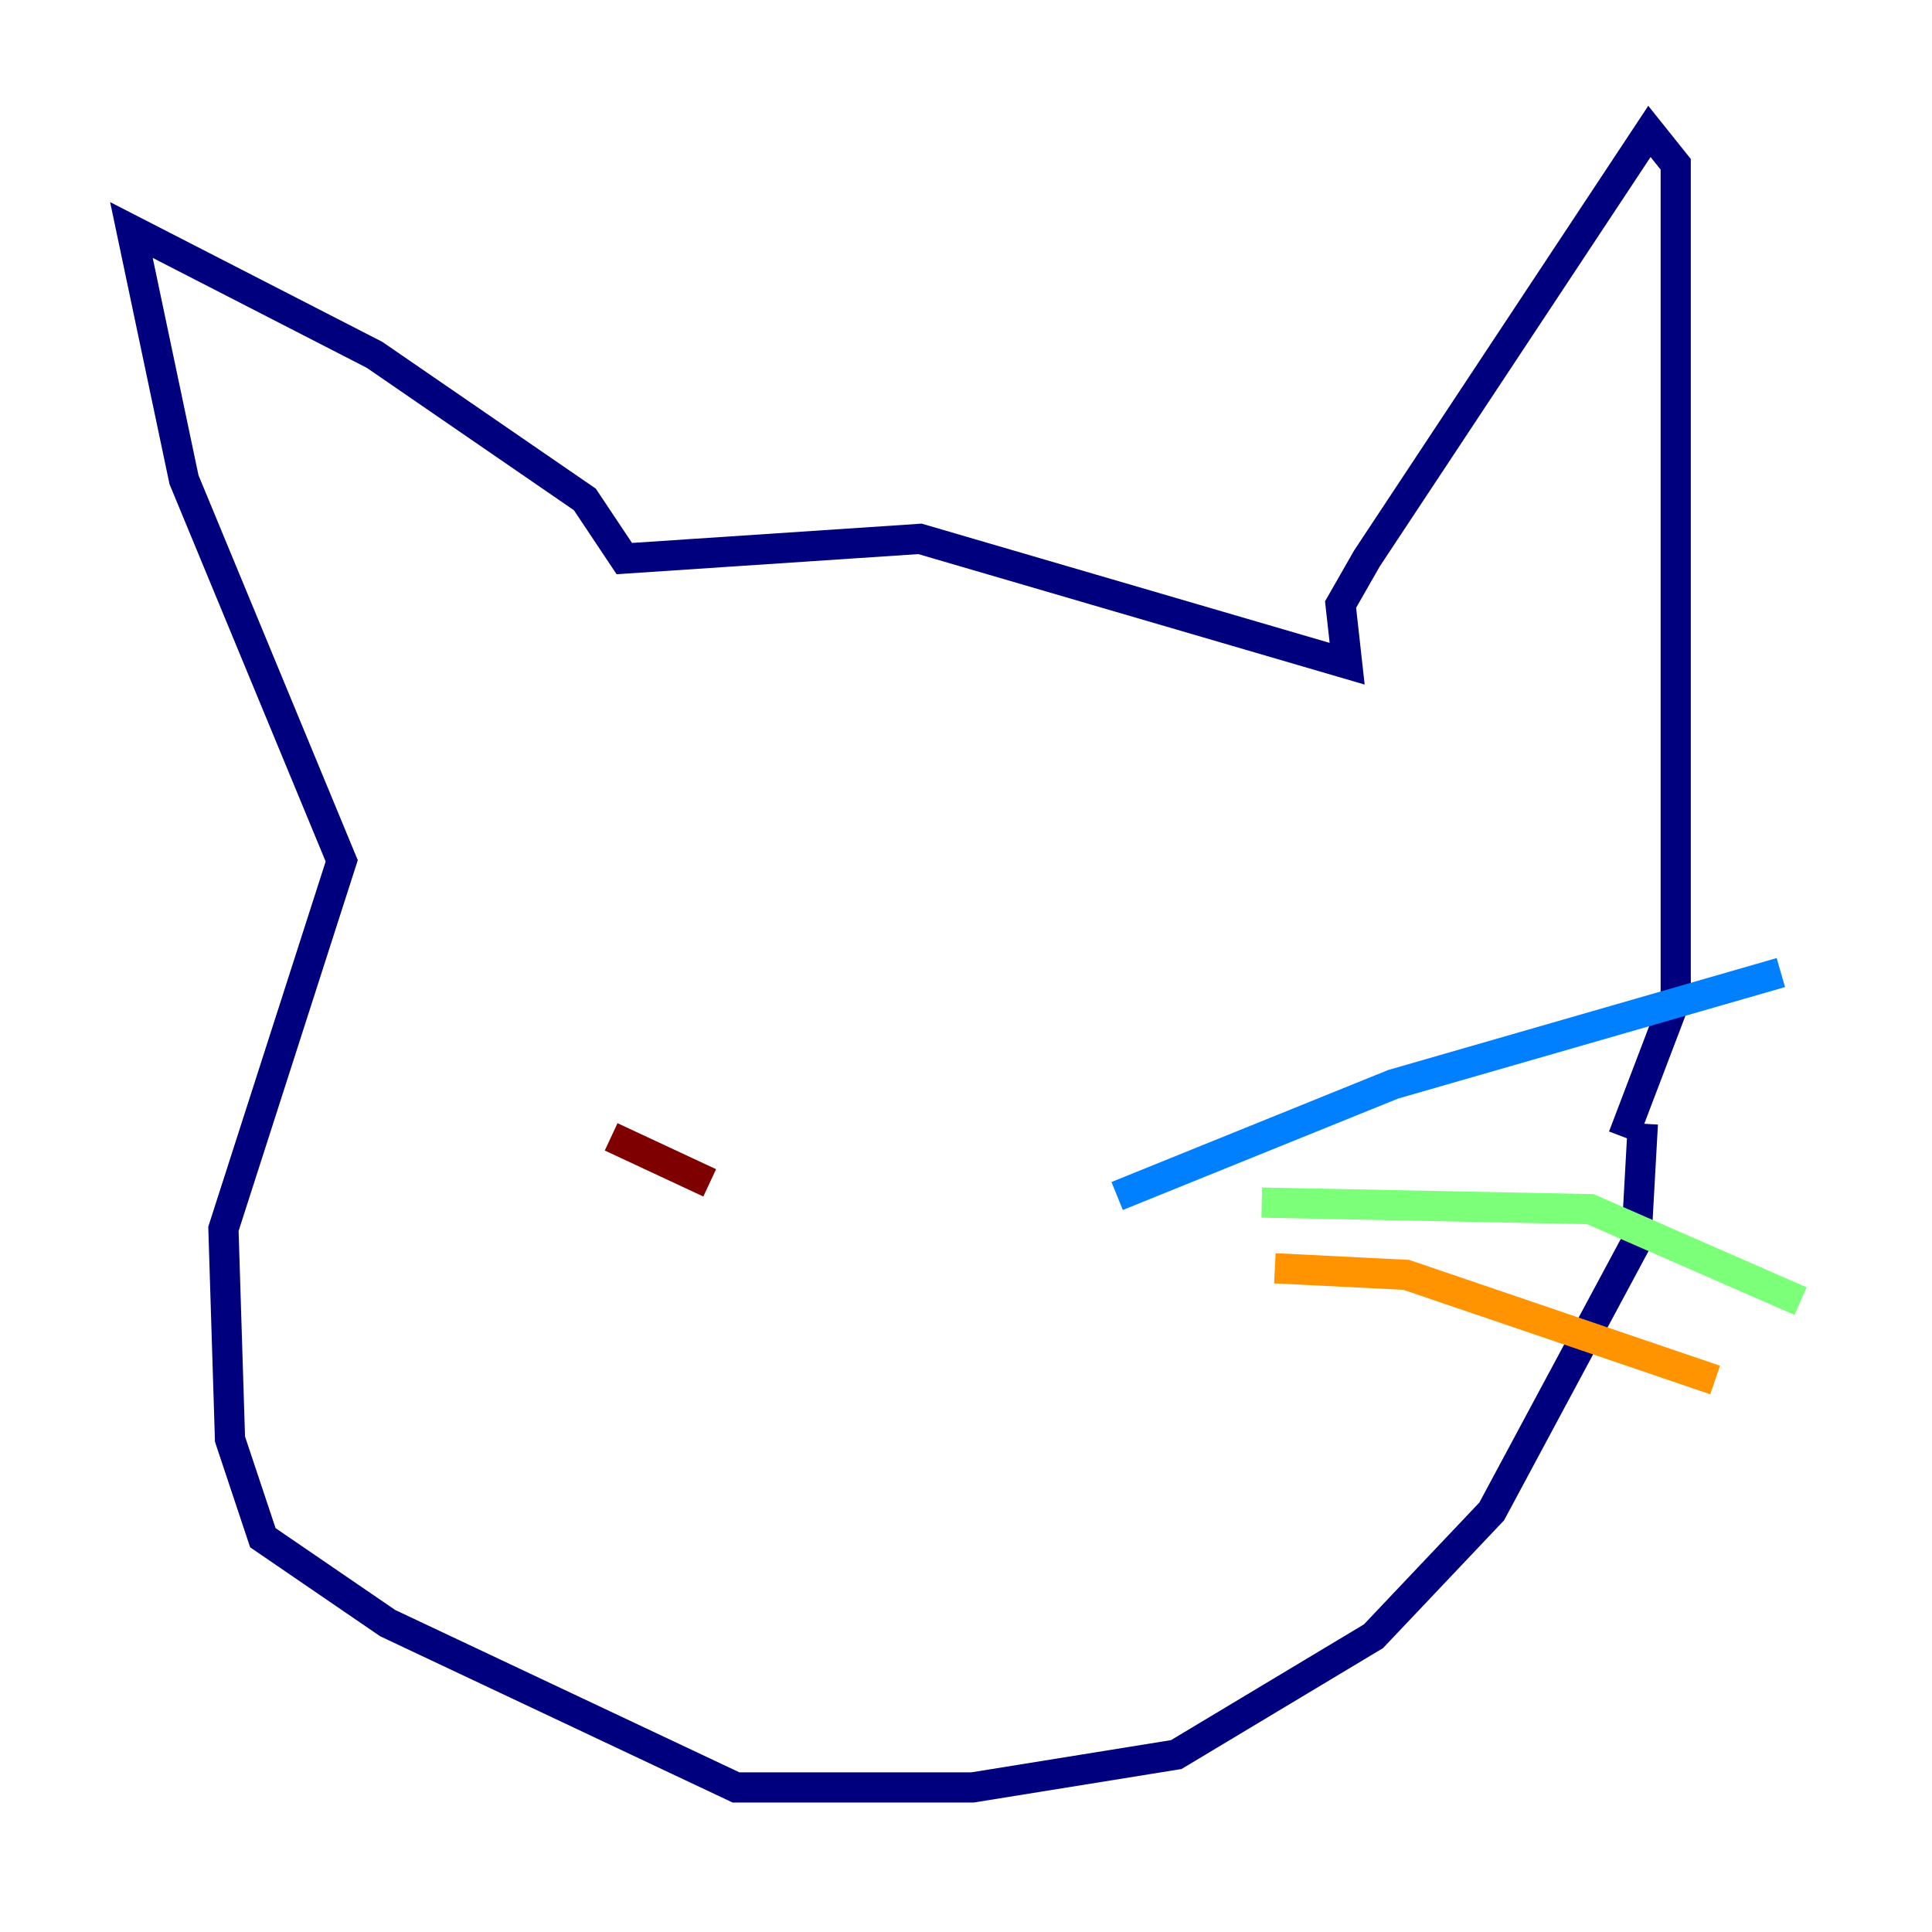 <?xml version="1.0" encoding="utf-8" ?>
<svg baseProfile="tiny" height="128" version="1.2" viewBox="0,0,128,128" width="128" xmlns="http://www.w3.org/2000/svg" xmlns:ev="http://www.w3.org/2001/xml-events" xmlns:xlink="http://www.w3.org/1999/xlink"><defs /><polyline fill="none" points="108.844,74.449 108.408,82.286 98.83,100.136 90.993,108.408 77.932,116.245 64.435,118.422 48.762,118.422 25.687,107.537 17.415,101.878 15.238,95.347 14.803,81.415 22.64,57.034 12.191,31.782 8.707,15.238 24.816,23.51 38.748,33.088 41.361,37.007 60.952,35.701 89.252,43.973 88.816,40.054 90.558,37.007 109.279,8.707 111.02,10.884 111.02,66.177 107.537,75.32" stroke="#00007f" stroke-width="2" /><polyline fill="none" points="74.014,79.238 92.299,71.837 117.986,64.435" stroke="#0080ff" stroke-width="2" /><polyline fill="none" points="83.592,79.674 105.361,80.109 119.293,86.204" stroke="#7cff79" stroke-width="2" /><polyline fill="none" points="84.463,84.027 93.17,84.463 113.633,91.429" stroke="#ff9400" stroke-width="2" /><polyline fill="none" points="47.02,78.367 40.49,75.32" stroke="#7f0000" stroke-width="2" /></svg>